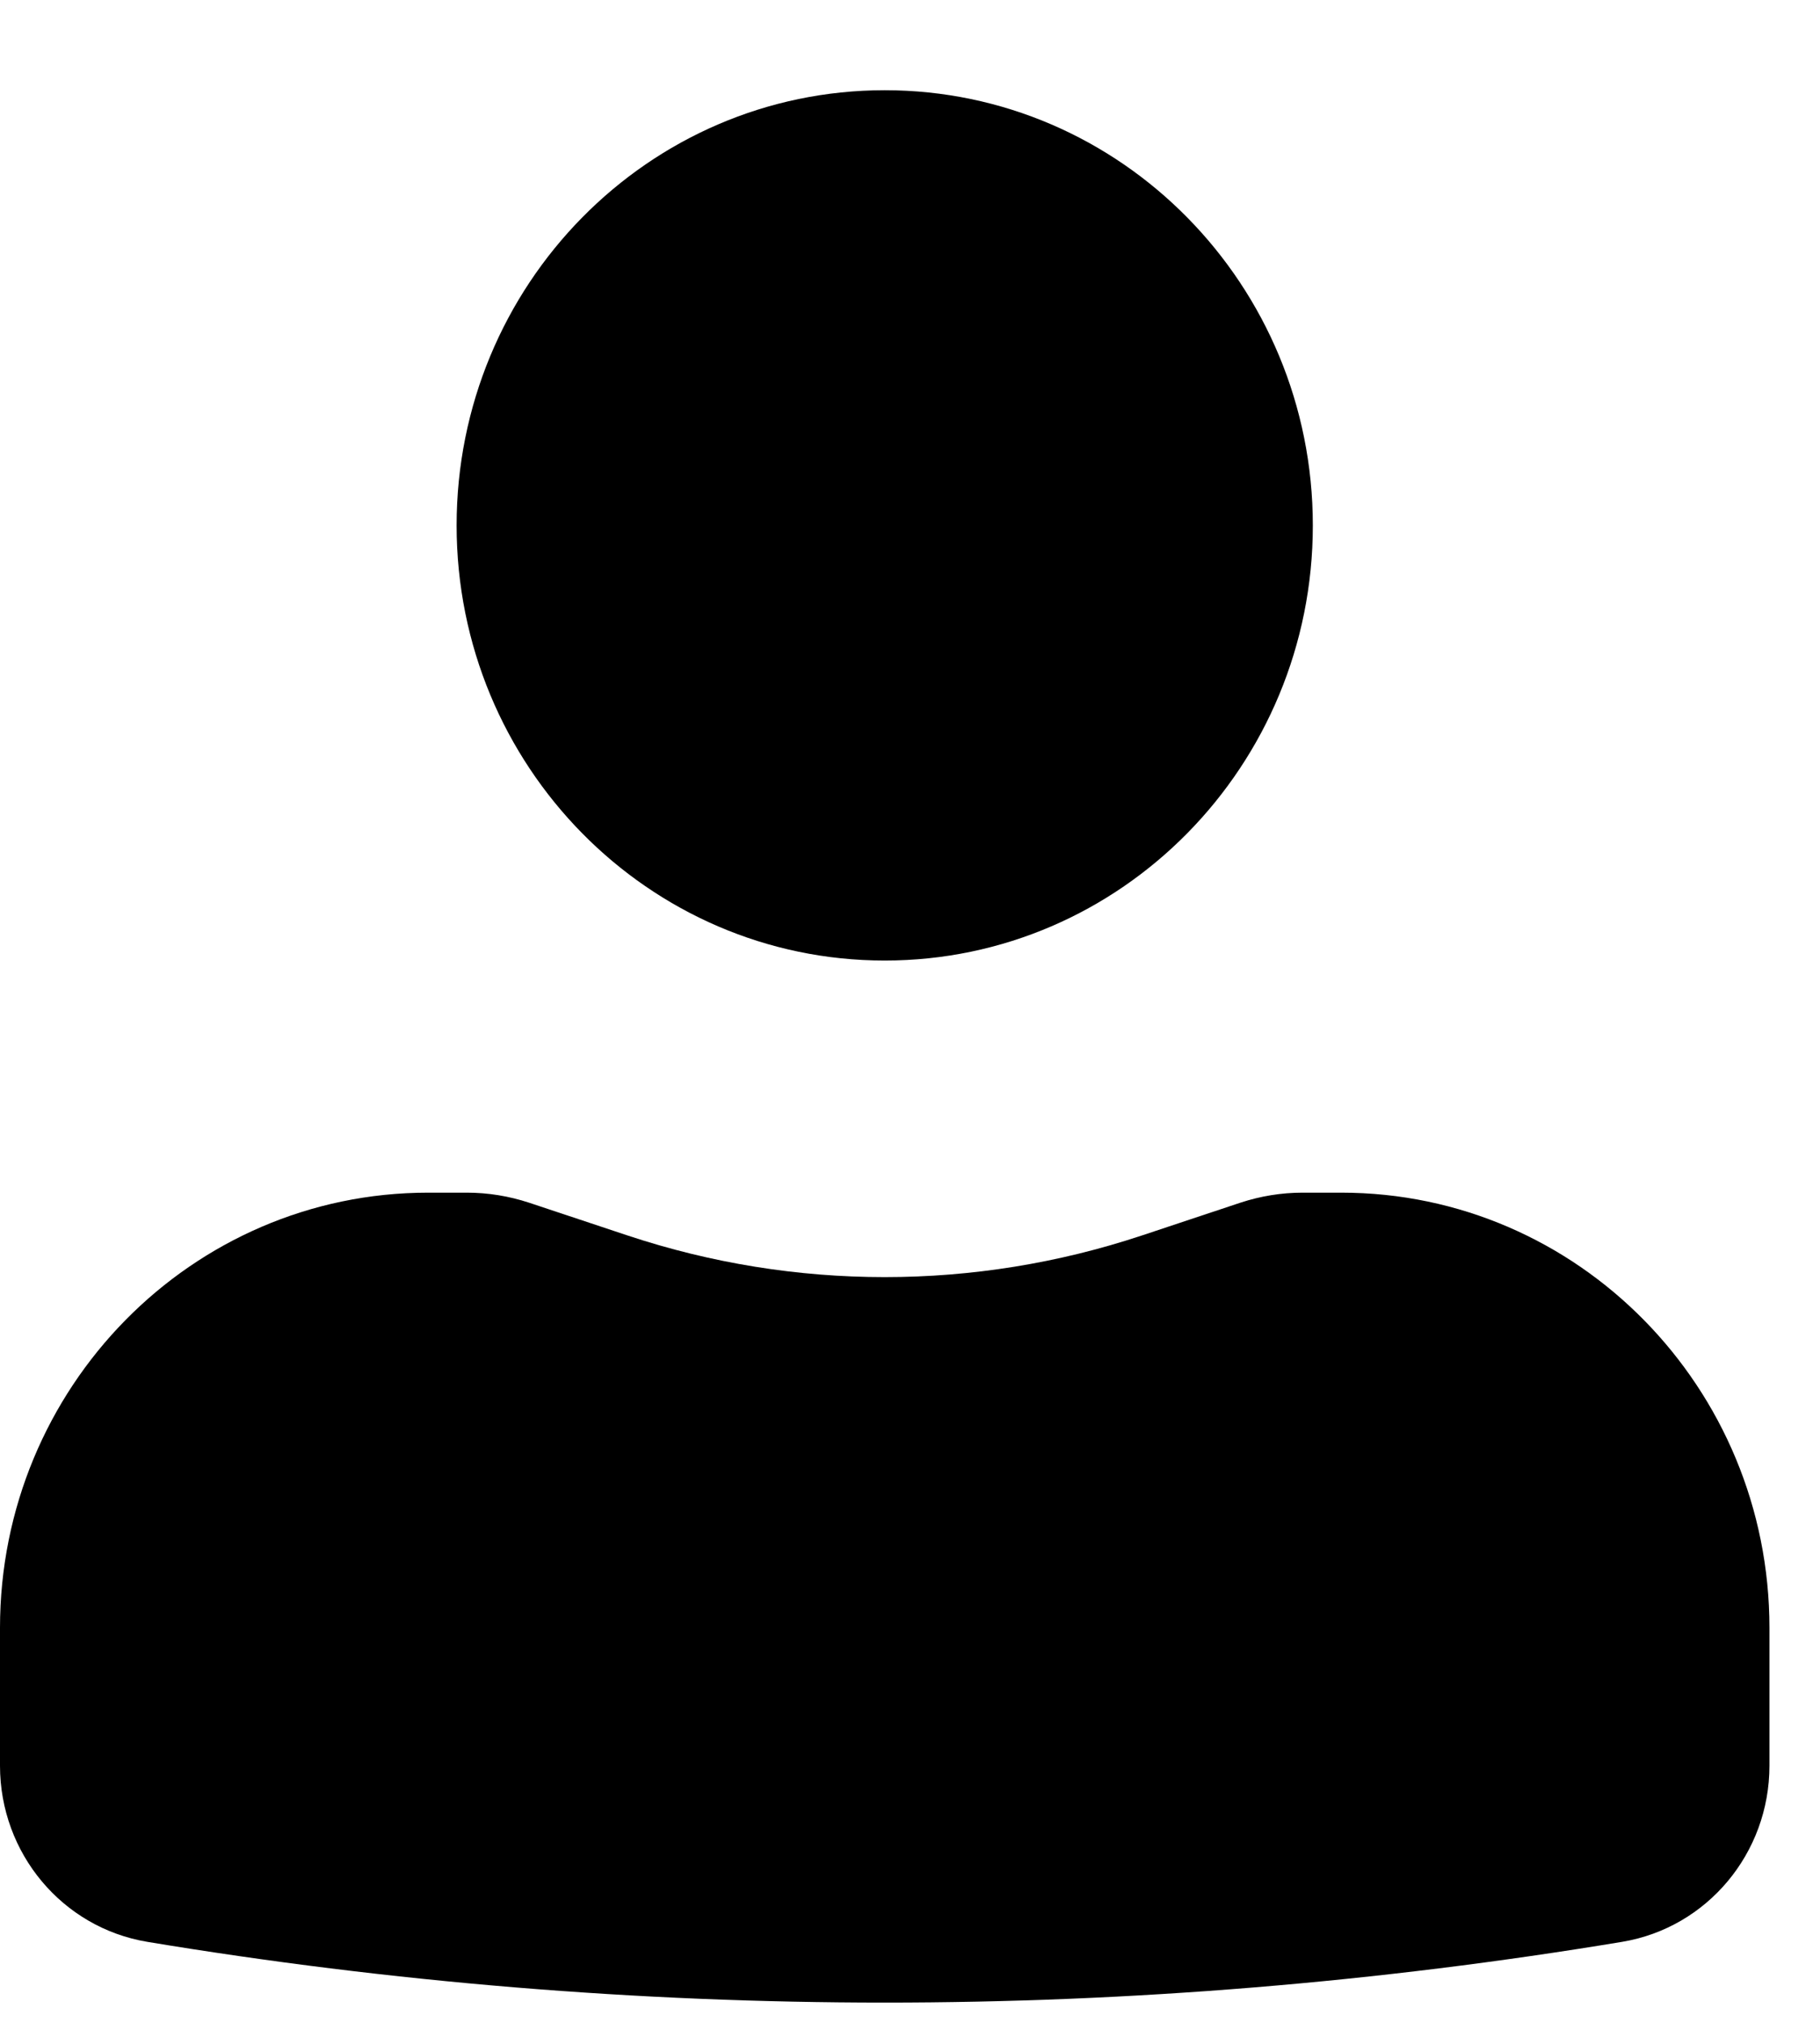 <svg width="18" height="20" viewBox="0 0 18 20" fill="none" xmlns="http://www.w3.org/2000/svg">
<path d="M8.75 0.892C6.412 0.892 4.516 2.818 4.516 5.195C4.516 7.571 6.412 9.497 8.75 9.497C11.088 9.497 12.984 7.571 12.984 5.195C12.984 2.818 11.088 0.892 8.75 0.892Z" fill="black"/>
<path d="M4.234 11.792C1.896 11.792 0 13.719 0 16.095V17.458C0 18.323 0.616 19.059 1.456 19.199C6.287 20 11.213 20 16.044 19.199C16.884 19.059 17.5 18.323 17.5 17.458V16.095C17.5 13.719 15.604 11.792 13.266 11.792H12.881C12.673 11.792 12.466 11.826 12.268 11.891L11.291 12.216C9.64 12.764 7.86 12.764 6.209 12.216L5.232 11.891C5.034 11.826 4.827 11.792 4.619 11.792H4.234Z" fill="black"/>
</svg>
